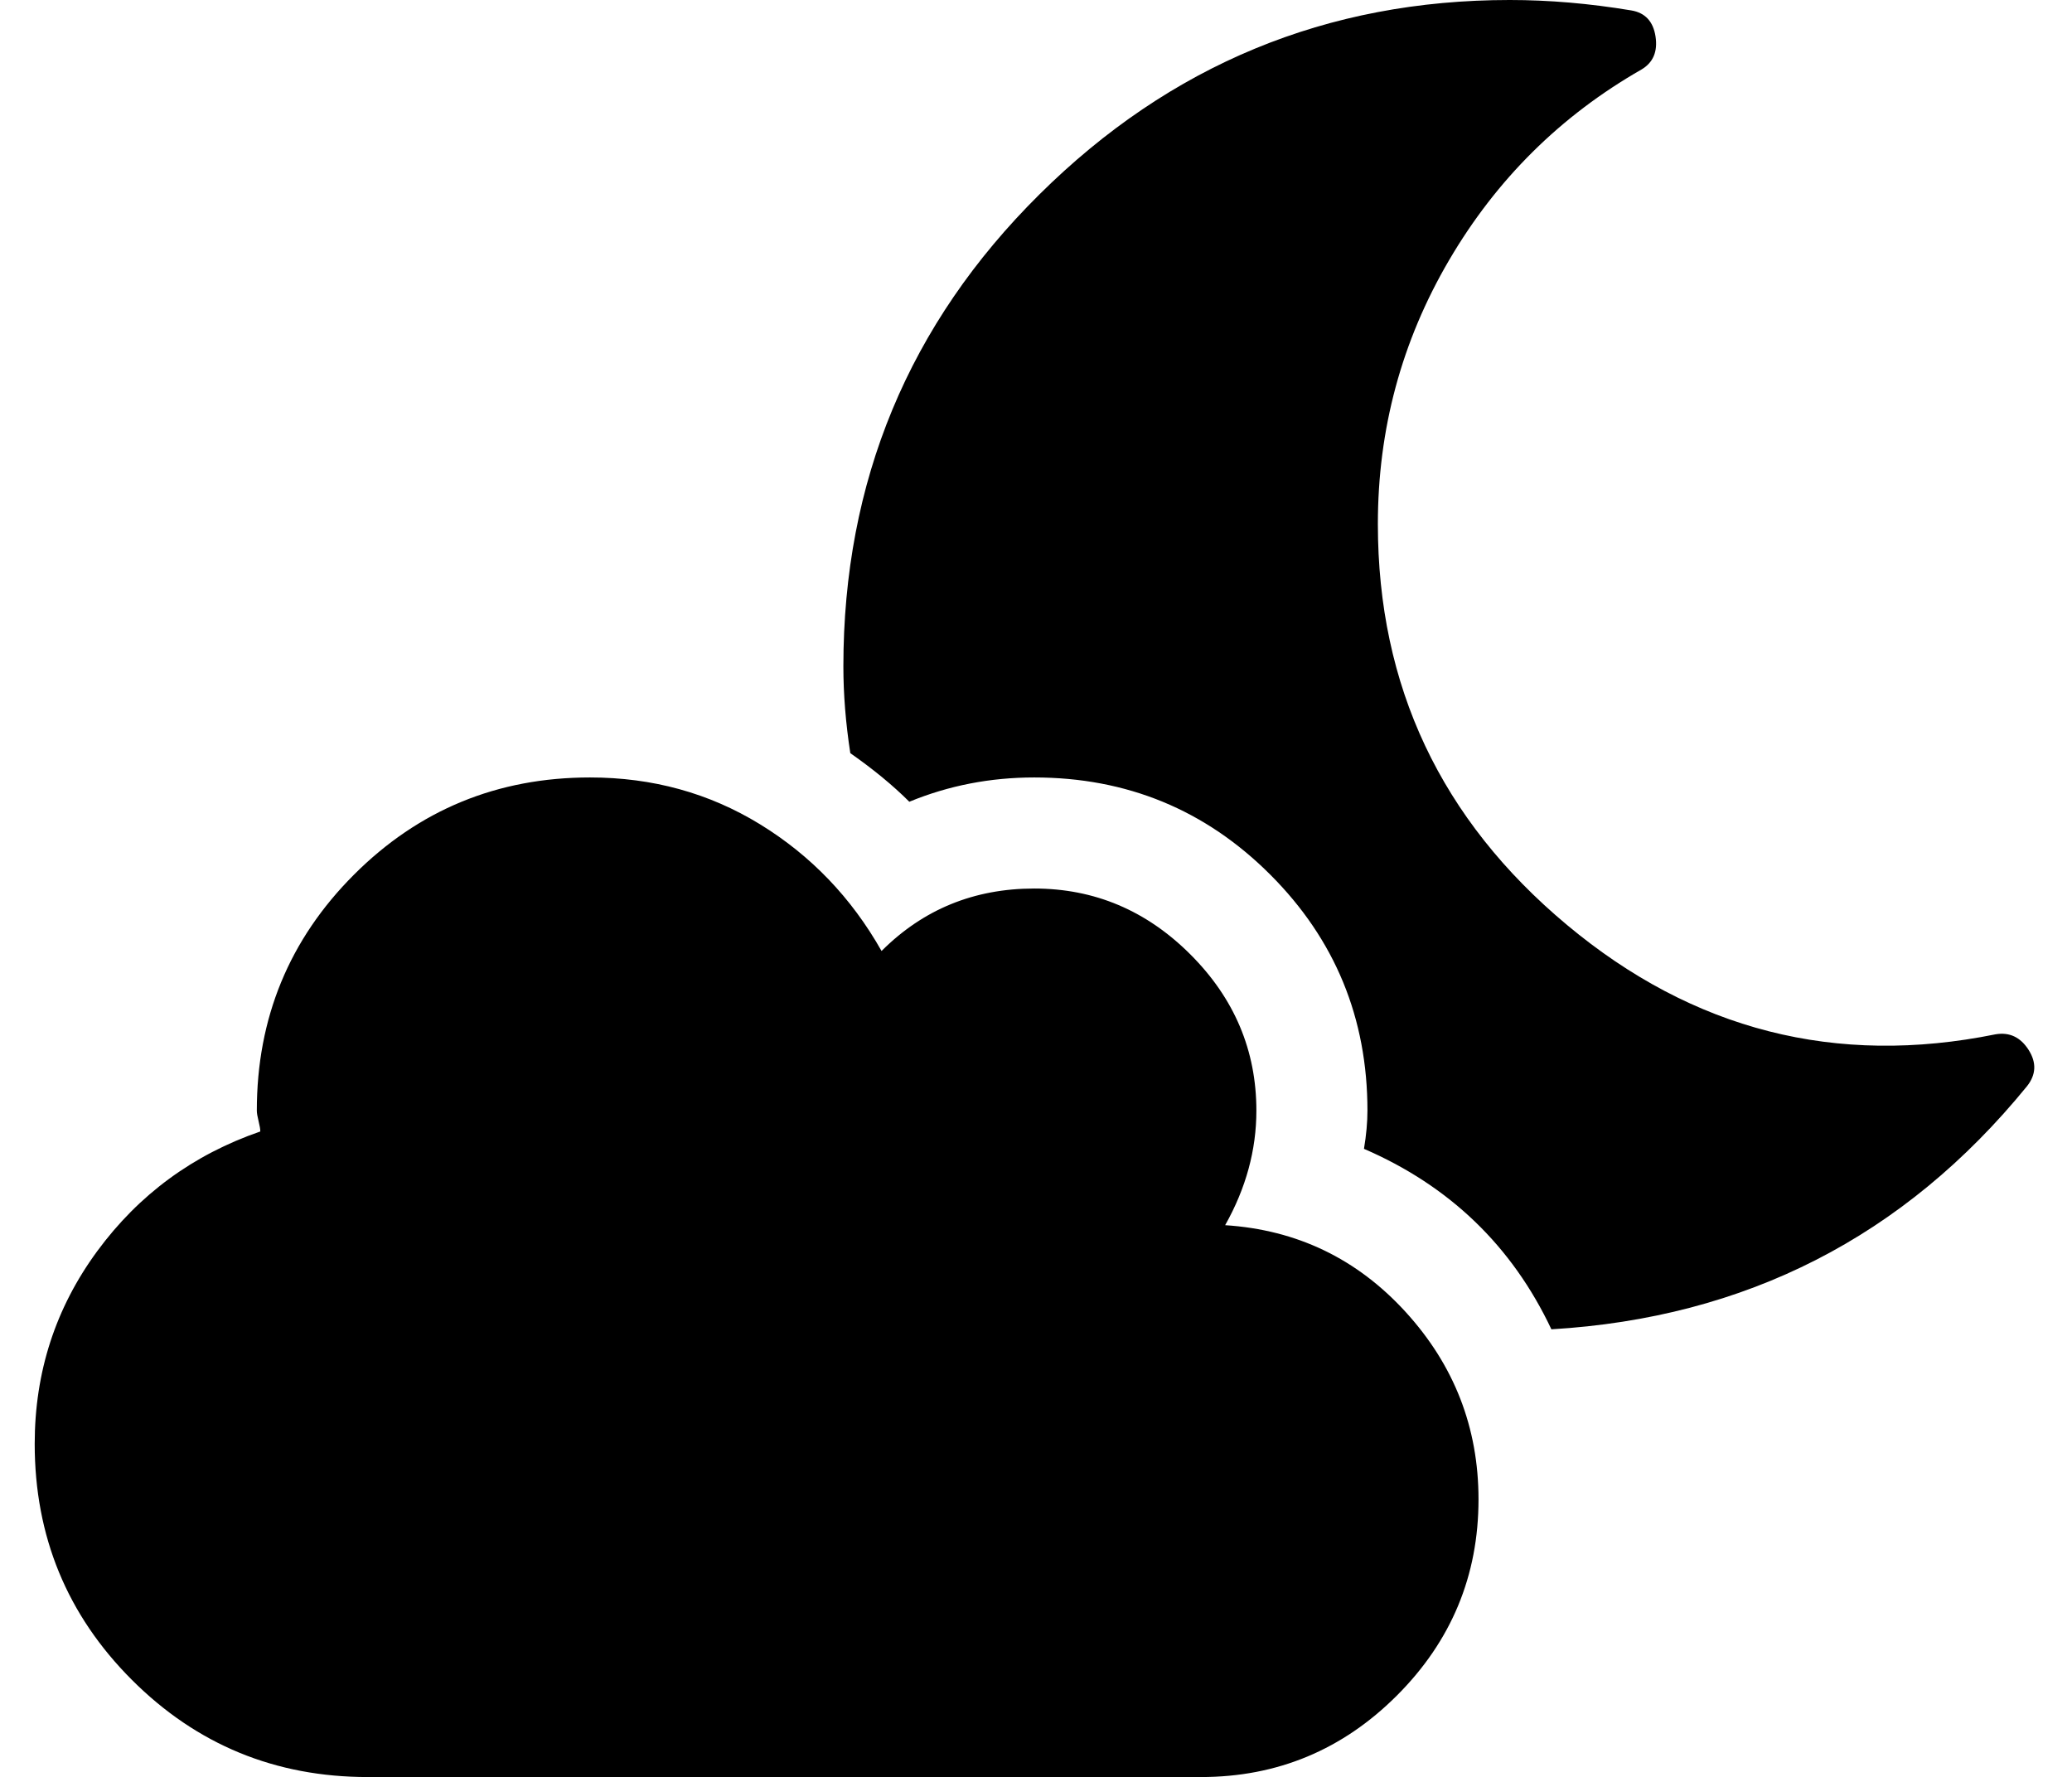 <?xml version="1.0" standalone="no"?>
<!DOCTYPE svg PUBLIC "-//W3C//DTD SVG 1.1//EN" "http://www.w3.org/Graphics/SVG/1.1/DTD/svg11.dtd" >
<svg xmlns="http://www.w3.org/2000/svg" xmlns:xlink="http://www.w3.org/1999/xlink" version="1.1" viewBox="-10 0 597 512">
   <path fill="currentColor"
d="M343 353q31 2 52 25t21 54q0 33 -23.5 56.5t-56.5 23.5h-240q-40 0 -68 -28t-28 -68q0 -31 18 -55.5t47 -34.5q0 -1 -0.5 -3t-0.5 -3q0 -40 28 -68t68 -28q27 0 49 13.5t35 36.5q18 -18 44 -18t45 19t19 45q0 17 -9 33zM565 298q6 -1 9.5 4.5t-0.5 10.5q-53 65 -137 70
q-17 -36 -54 -52q1 -6 1 -11q0 -40 -28 -68t-68 -28q-19 0 -36 7q-7 -7 -17 -14q-2 -13 -2 -25q0 -80 56.5 -136t135.5 -56q17 0 35 3q6 1 7 7.5t-4 9.5q-35 20 -55.5 55t-20.5 76q0 70 54.5 115.5t123.5 31.5z" />
</svg>
